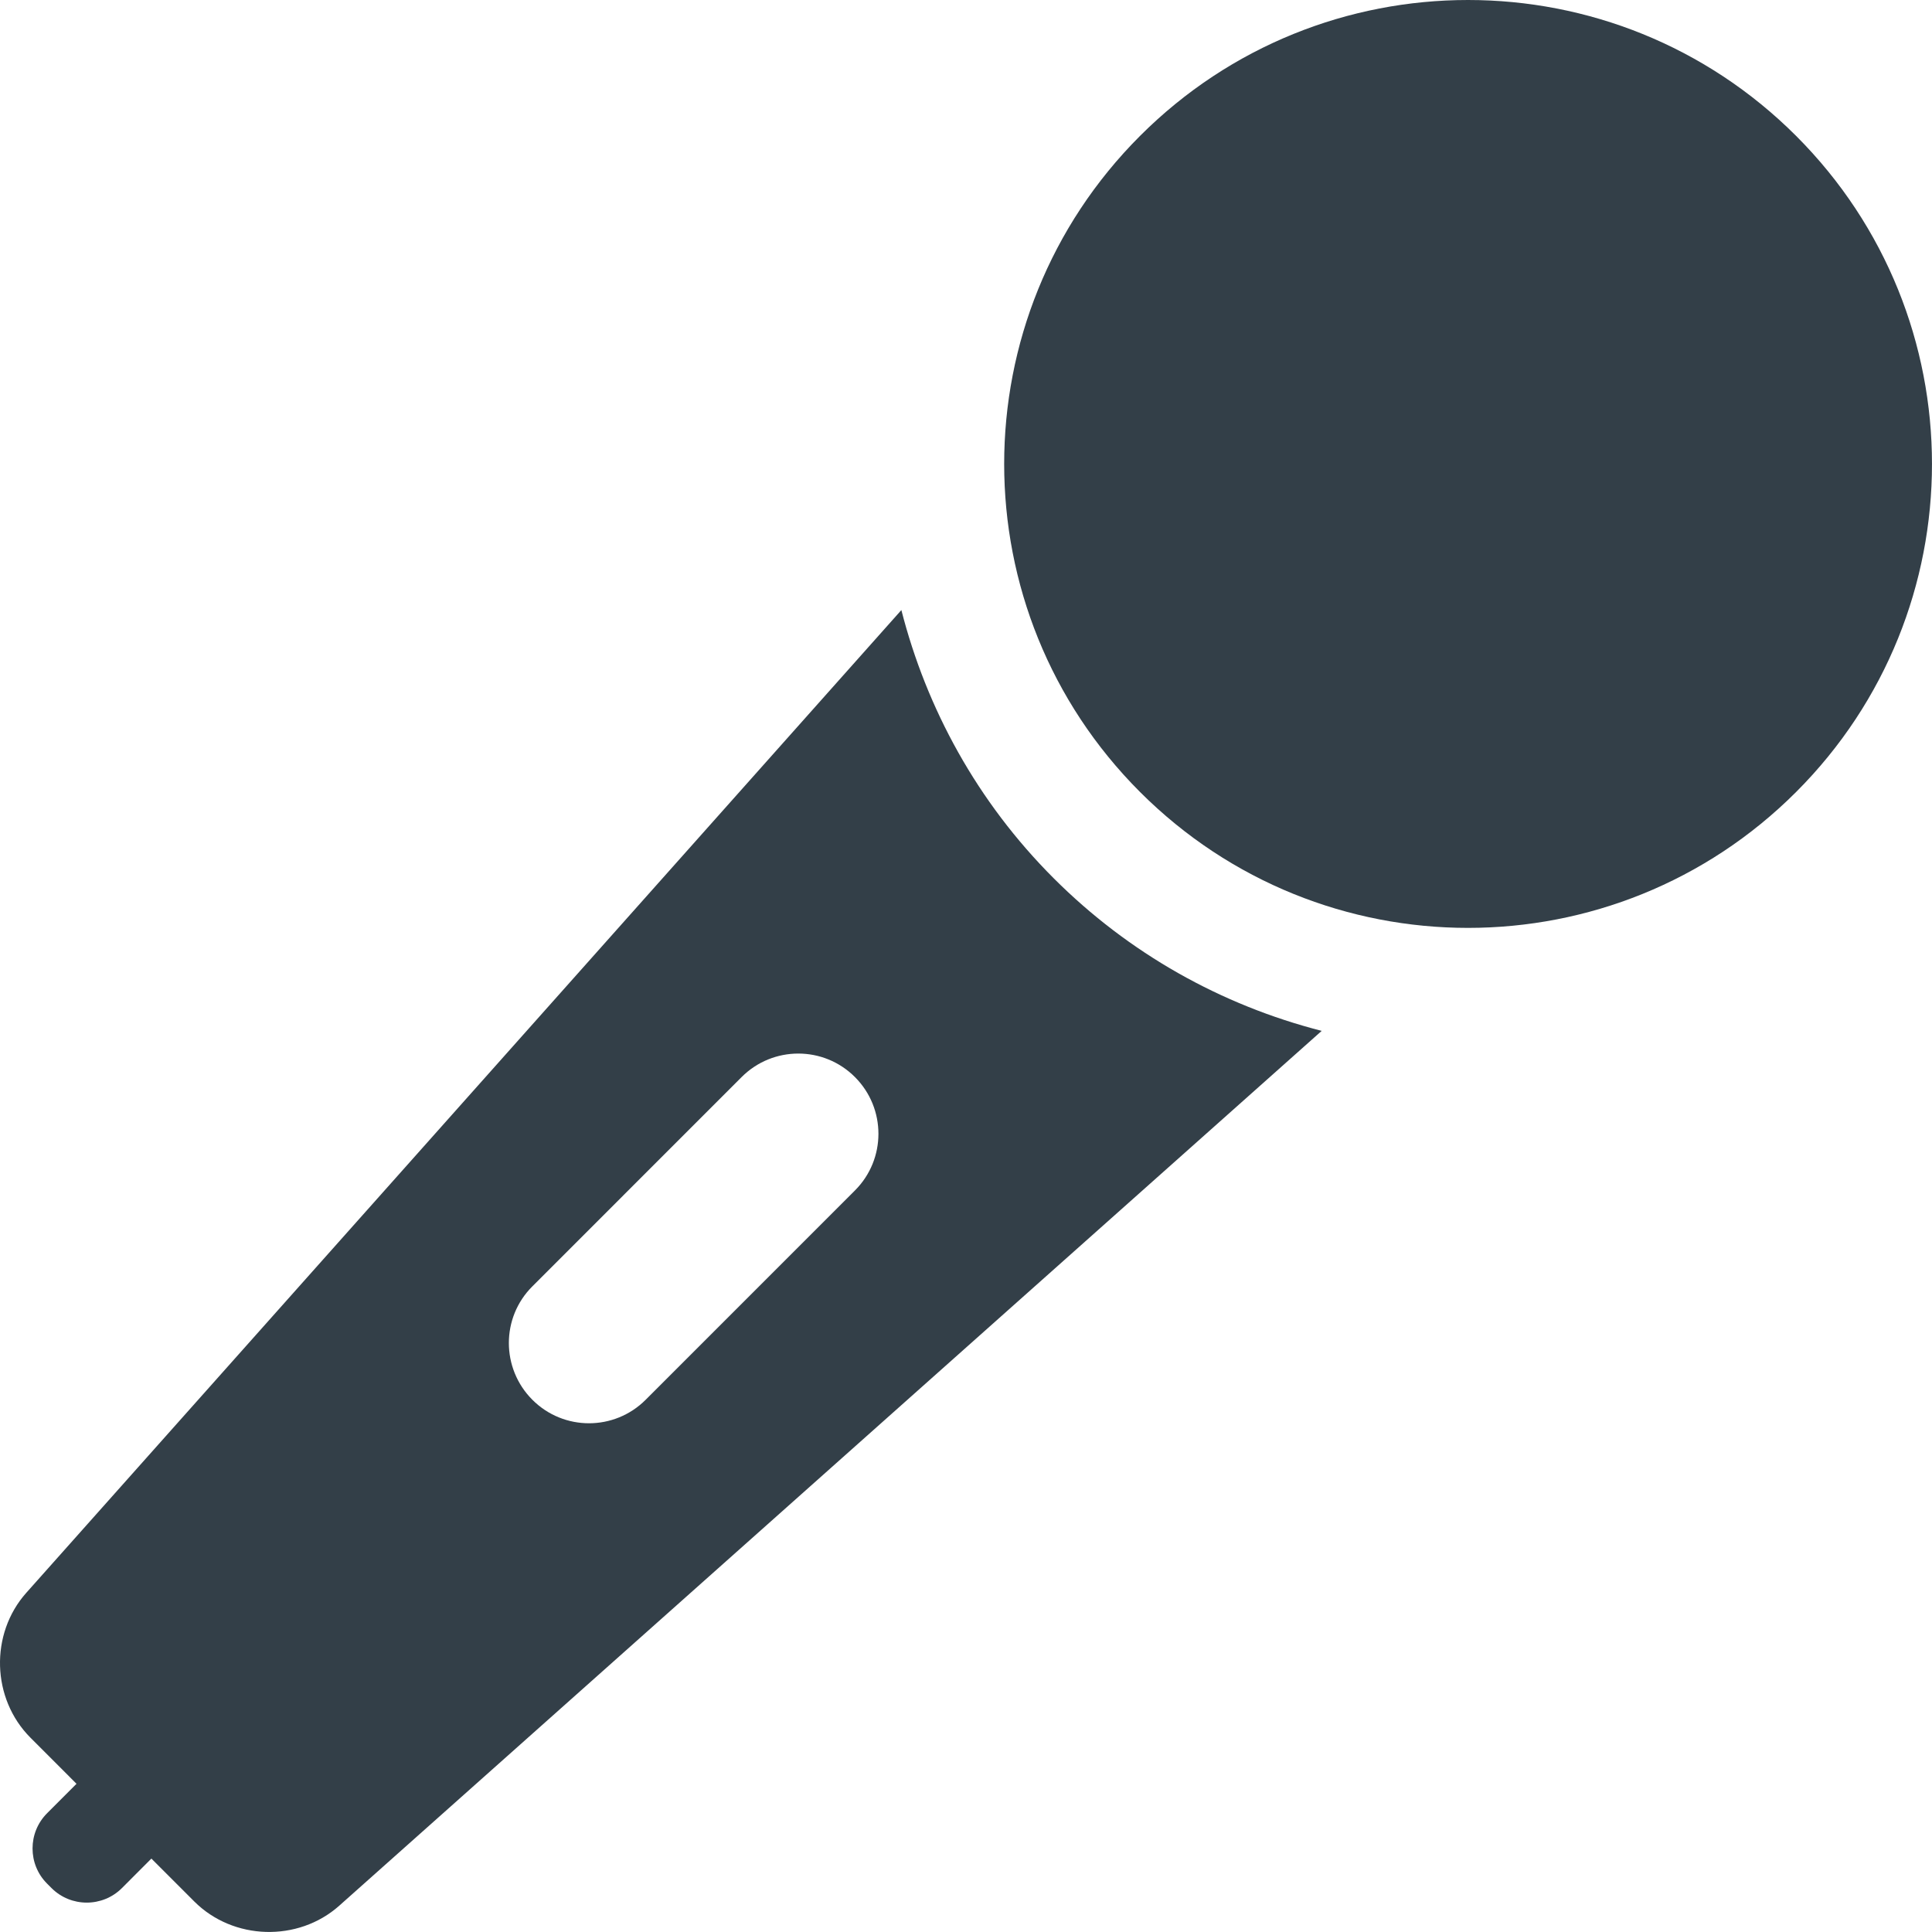 <?xml version="1.0"?>
<svg xmlns="http://www.w3.org/2000/svg" id="Capa_1" enable-background="new 0 0 47.5 47.5" height="512px" viewBox="0 0 47.5 47.5" width="512px"><g><g><g><path d="m44.159 3.341c-2.227-2.226-5.146-3.341-8.066-3.341-2.919 0-5.838 1.114-8.064 3.341-4.454 4.454-4.454 11.677 0 16.131 2.227 2.227 5.146 3.341 8.064 3.341s5.839-1.114 8.066-3.341c4.454-4.453 4.454-11.676 0-16.131z" fill="#333F48"/><path d="m22.161 14.999-21.515 24.162c-.9 1.011-.854 2.604.103 3.562l1.132 1.133-.723.724c-.477.477-.477 1.256 0 1.731l.108.108c.477.478 1.256.478 1.733 0l.723-.724 1.055 1.055c.957.957 2.552 1.003 3.563.104l24.155-21.509c-2.469-.633-4.739-1.902-6.589-3.752-1.887-1.887-3.127-4.177-3.745-6.594zm-1.141 14.269-5.145 5.146c-.77.771-2.018.771-2.787 0s-.77-2.02 0-2.787l5.145-5.146c.77-.771 2.018-.771 2.787 0 .769.77.77 2.018 0 2.787z" fill="#333F48"/></g></g></g></svg>
